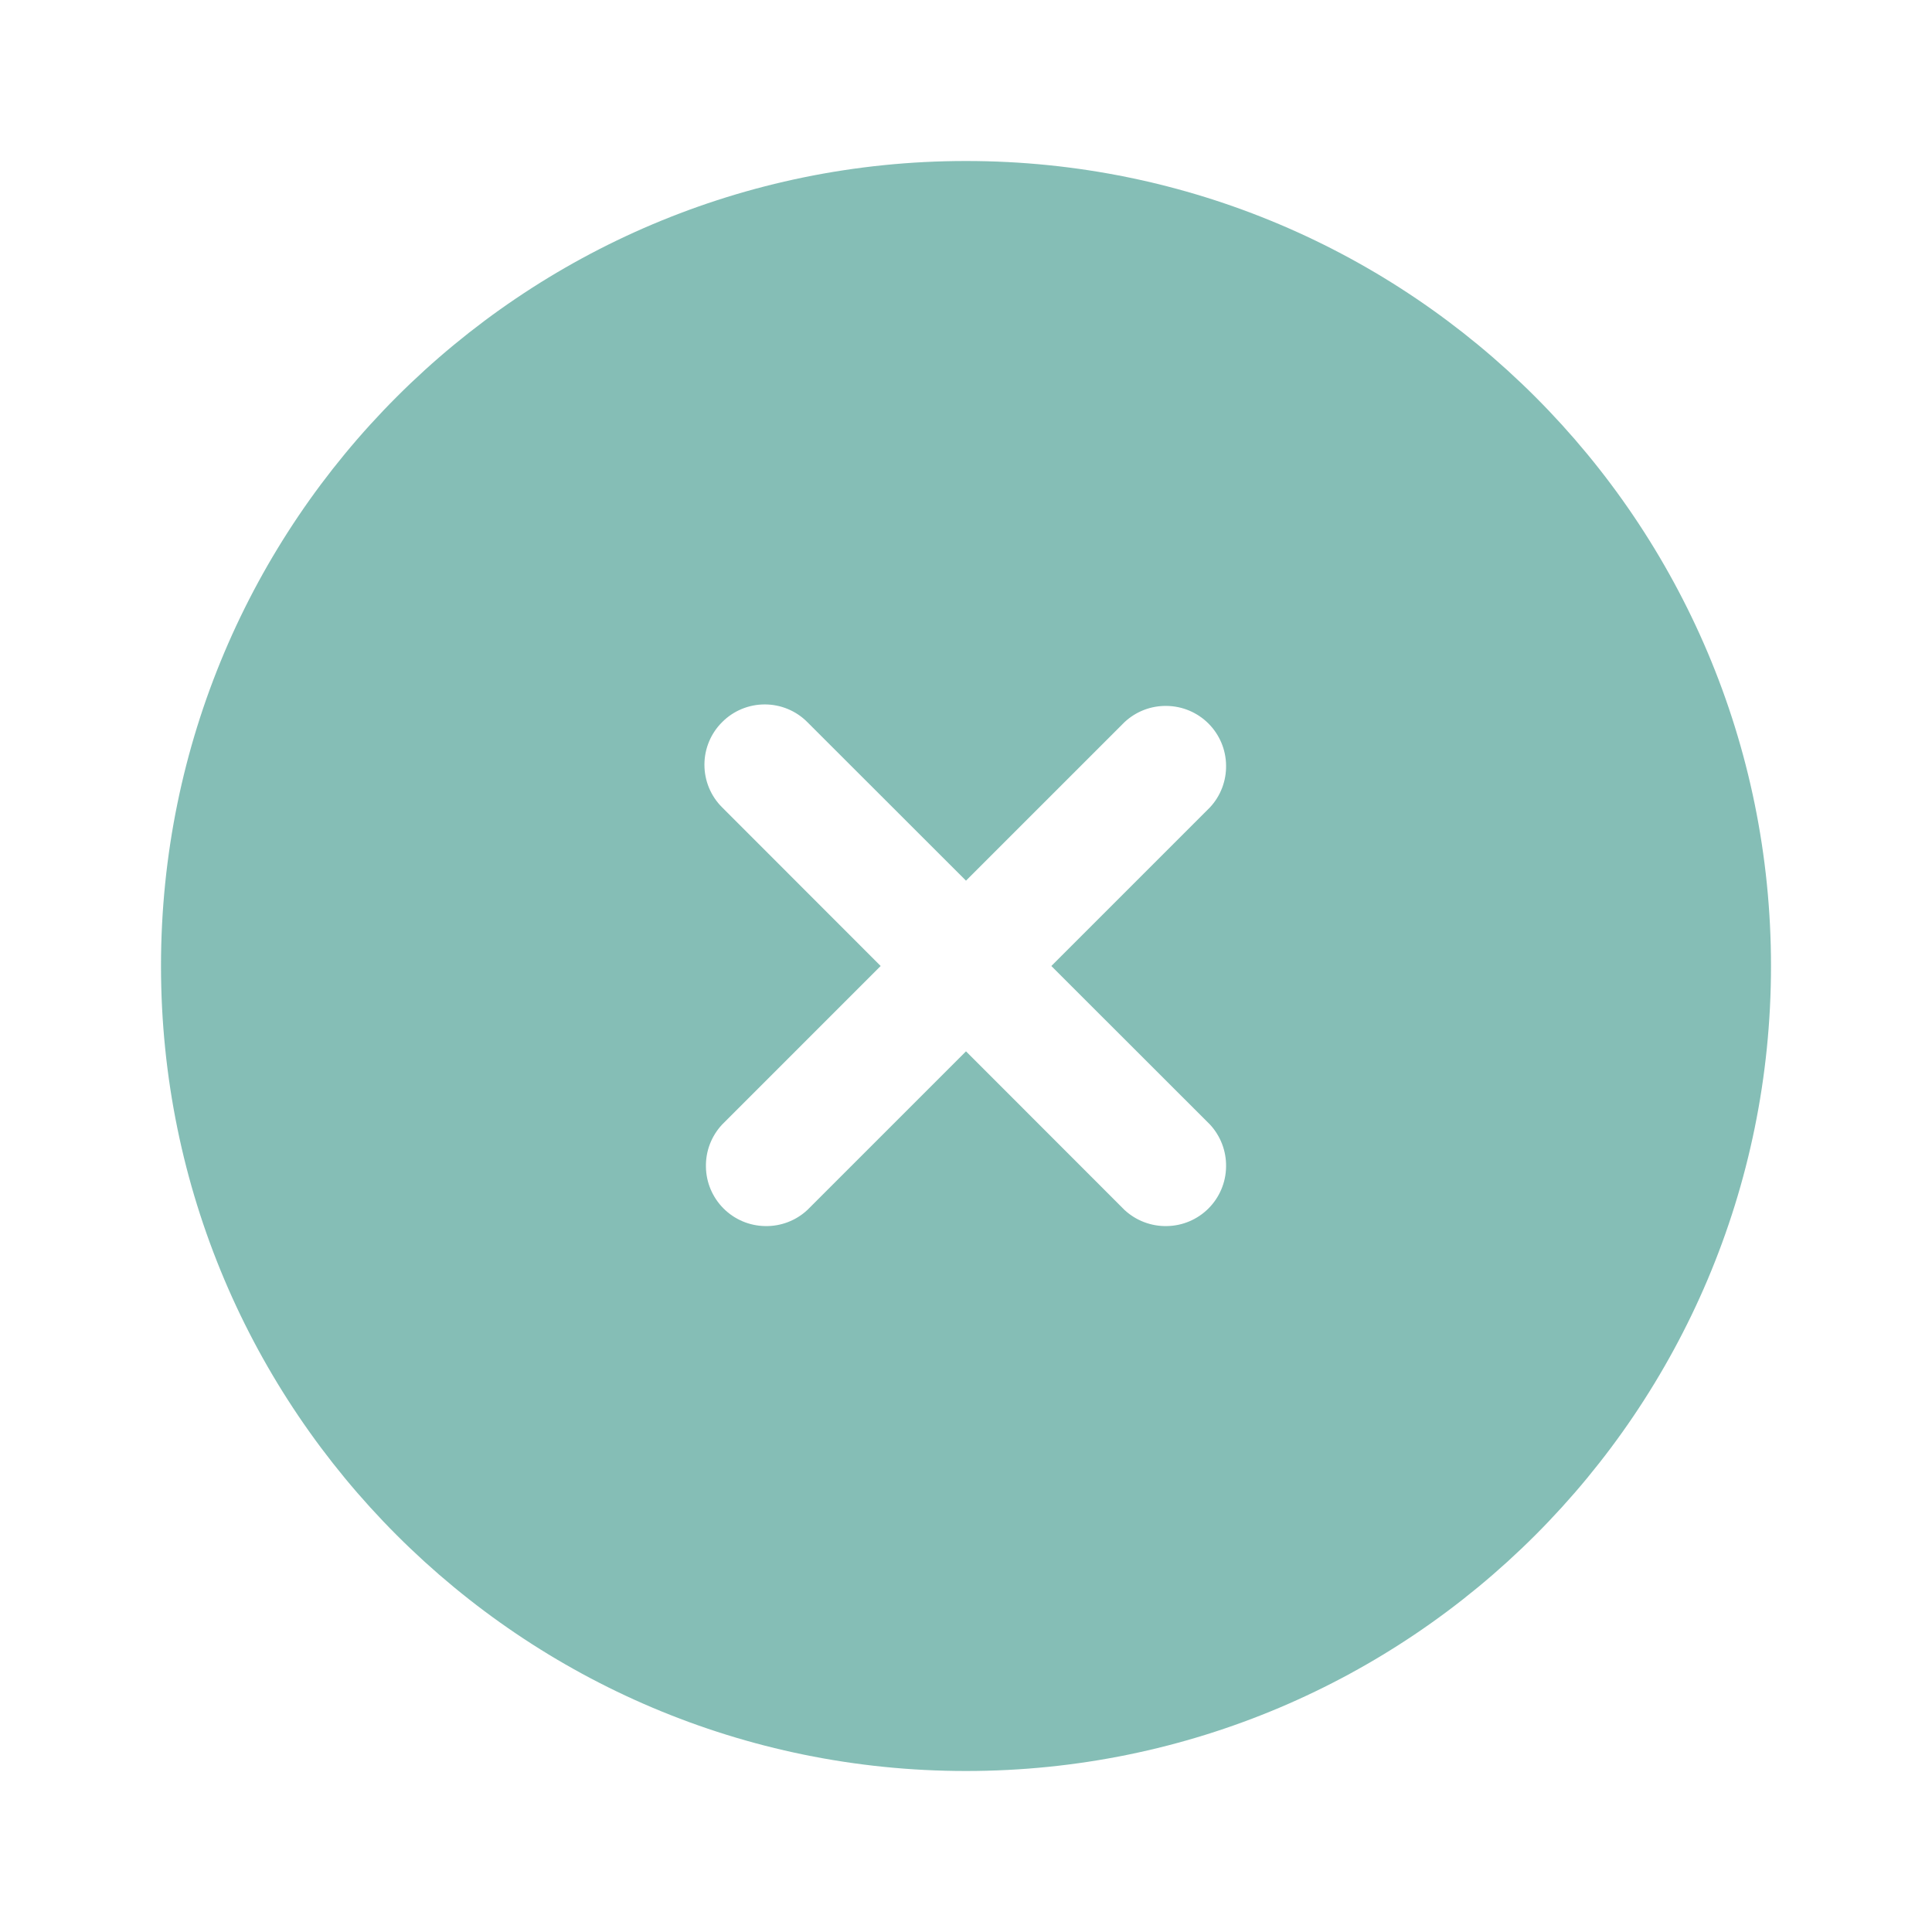 <svg width="18" height="18" viewBox="0 0 18 18" fill="none" xmlns="http://www.w3.org/2000/svg">
<g id="icons/ic-solar:close-circle-bold" opacity="0.48">
<path id="primary-shape" fill-rule="evenodd" clip-rule="evenodd" d="M16.5 9C16.5 13.142 13.142 16.5 9 16.5C4.858 16.5 1.5 13.142 1.5 9C1.5 4.858 4.858 1.5 9 1.5C13.142 1.5 16.5 4.858 16.5 9ZM6.728 6.728C6.833 6.622 6.976 6.563 7.125 6.563C7.274 6.563 7.417 6.622 7.522 6.728L9 8.205L10.477 6.728C10.584 6.628 10.725 6.574 10.871 6.577C11.017 6.579 11.156 6.638 11.259 6.741C11.362 6.844 11.421 6.983 11.423 7.129C11.426 7.275 11.372 7.416 11.273 7.522L9.795 9L11.273 10.477C11.372 10.584 11.426 10.725 11.423 10.871C11.421 11.017 11.362 11.156 11.259 11.259C11.156 11.362 11.017 11.421 10.871 11.423C10.725 11.426 10.584 11.372 10.477 11.273L9 9.795L7.522 11.273C7.416 11.372 7.275 11.426 7.129 11.423C6.983 11.421 6.844 11.362 6.741 11.259C6.638 11.156 6.579 11.017 6.577 10.871C6.574 10.725 6.628 10.584 6.728 10.477L8.205 9L6.728 7.522C6.622 7.417 6.563 7.274 6.563 7.125C6.563 6.976 6.622 6.833 6.728 6.728Z" fill="#007867"/>
</g>
</svg>
